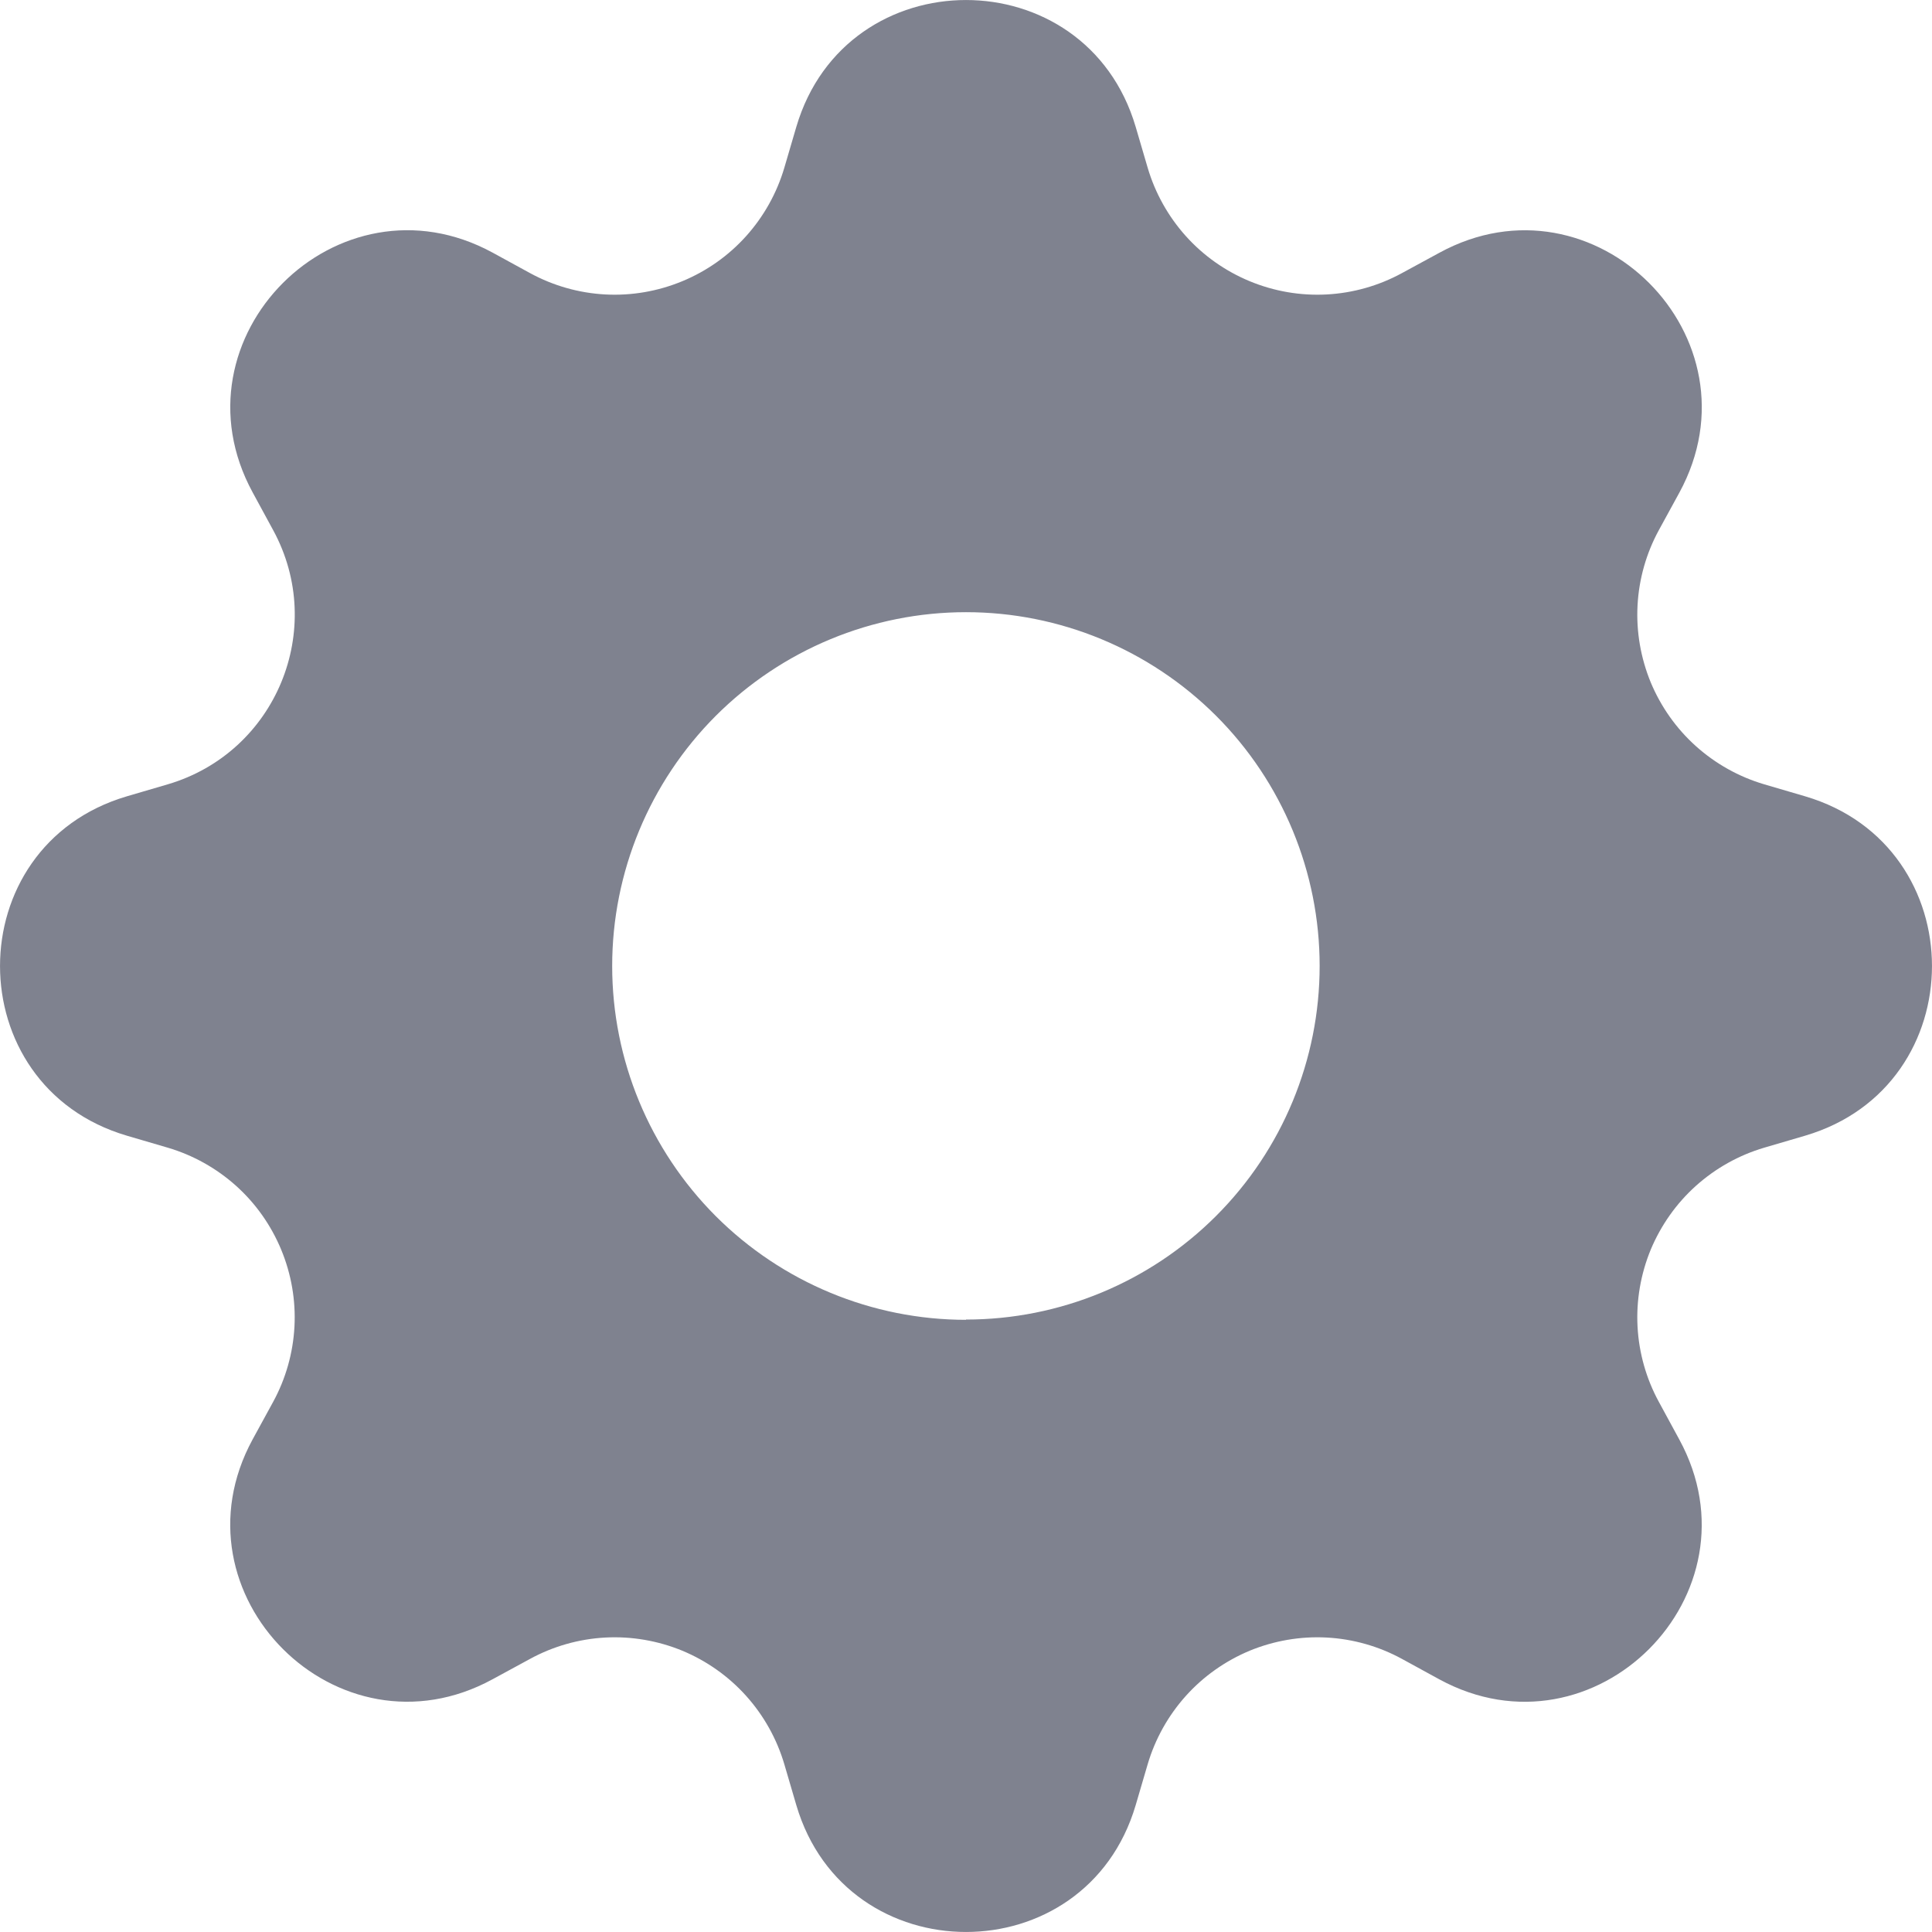 <svg width="22" height="22" viewBox="0 0 22 22" fill="none" xmlns="http://www.w3.org/2000/svg">
<g clip-path="url(#clip0_331:136)">
<path d="M12.932 1.444C12.364 -0.481 9.636 -0.481 9.068 1.444L8.931 1.911C8.846 2.199 8.697 2.465 8.497 2.688C8.296 2.912 8.048 3.087 7.77 3.202C7.492 3.317 7.193 3.369 6.893 3.353C6.593 3.337 6.3 3.254 6.036 3.11L5.61 2.877C3.846 1.917 1.917 3.846 2.878 5.609L3.11 6.036C3.724 7.164 3.142 8.568 1.911 8.931L1.444 9.068C-0.481 9.636 -0.481 12.364 1.444 12.932L1.911 13.069C2.199 13.154 2.465 13.303 2.688 13.503C2.912 13.704 3.087 13.953 3.202 14.23C3.317 14.508 3.369 14.807 3.353 15.107C3.337 15.407 3.254 15.7 3.11 15.964L2.877 16.39C1.917 18.154 3.846 20.083 5.609 19.122L6.036 18.89C6.3 18.746 6.593 18.663 6.893 18.647C7.193 18.631 7.492 18.683 7.77 18.797C8.048 18.913 8.296 19.088 8.497 19.312C8.697 19.535 8.846 19.801 8.931 20.089L9.068 20.556C9.636 22.481 12.364 22.481 12.932 20.556L13.069 20.089C13.154 19.801 13.303 19.535 13.503 19.312C13.704 19.088 13.953 18.913 14.23 18.797C14.508 18.683 14.807 18.631 15.107 18.647C15.407 18.663 15.7 18.746 15.964 18.89L16.39 19.123C18.154 20.083 20.083 18.154 19.122 16.391L18.89 15.964C18.746 15.7 18.663 15.407 18.647 15.107C18.631 14.807 18.683 14.508 18.797 14.23C18.913 13.953 19.088 13.704 19.312 13.503C19.535 13.303 19.801 13.154 20.089 13.069L20.556 12.932C22.481 12.364 22.481 9.636 20.556 9.068L20.089 8.931C19.801 8.846 19.535 8.697 19.312 8.497C19.088 8.296 18.913 8.048 18.797 7.77C18.683 7.492 18.631 7.193 18.647 6.893C18.663 6.593 18.746 6.3 18.89 6.036L19.123 5.61C20.083 3.846 18.154 1.917 16.391 2.878L15.964 3.11C15.7 3.254 15.407 3.337 15.107 3.353C14.807 3.369 14.508 3.317 14.23 3.202C13.953 3.087 13.704 2.912 13.503 2.688C13.303 2.465 13.154 2.199 13.069 1.911L12.932 1.444ZM11 15.029C9.932 15.029 8.907 14.604 8.151 13.849C7.396 13.093 6.971 12.069 6.971 11C6.971 9.932 7.396 8.907 8.151 8.151C8.907 7.396 9.932 6.971 11 6.971C12.068 6.971 13.092 7.396 13.848 8.151C14.603 8.906 15.027 9.931 15.027 10.999C15.027 12.067 14.603 13.091 13.848 13.846C13.092 14.602 12.068 15.026 11 15.026V15.029Z" fill="#7F828F"/>
</g>
<defs>
<clipPath id="clip0_331:136">
<rect width="22" height="22" fill="white"/>
</clipPath>
</defs>
</svg>
